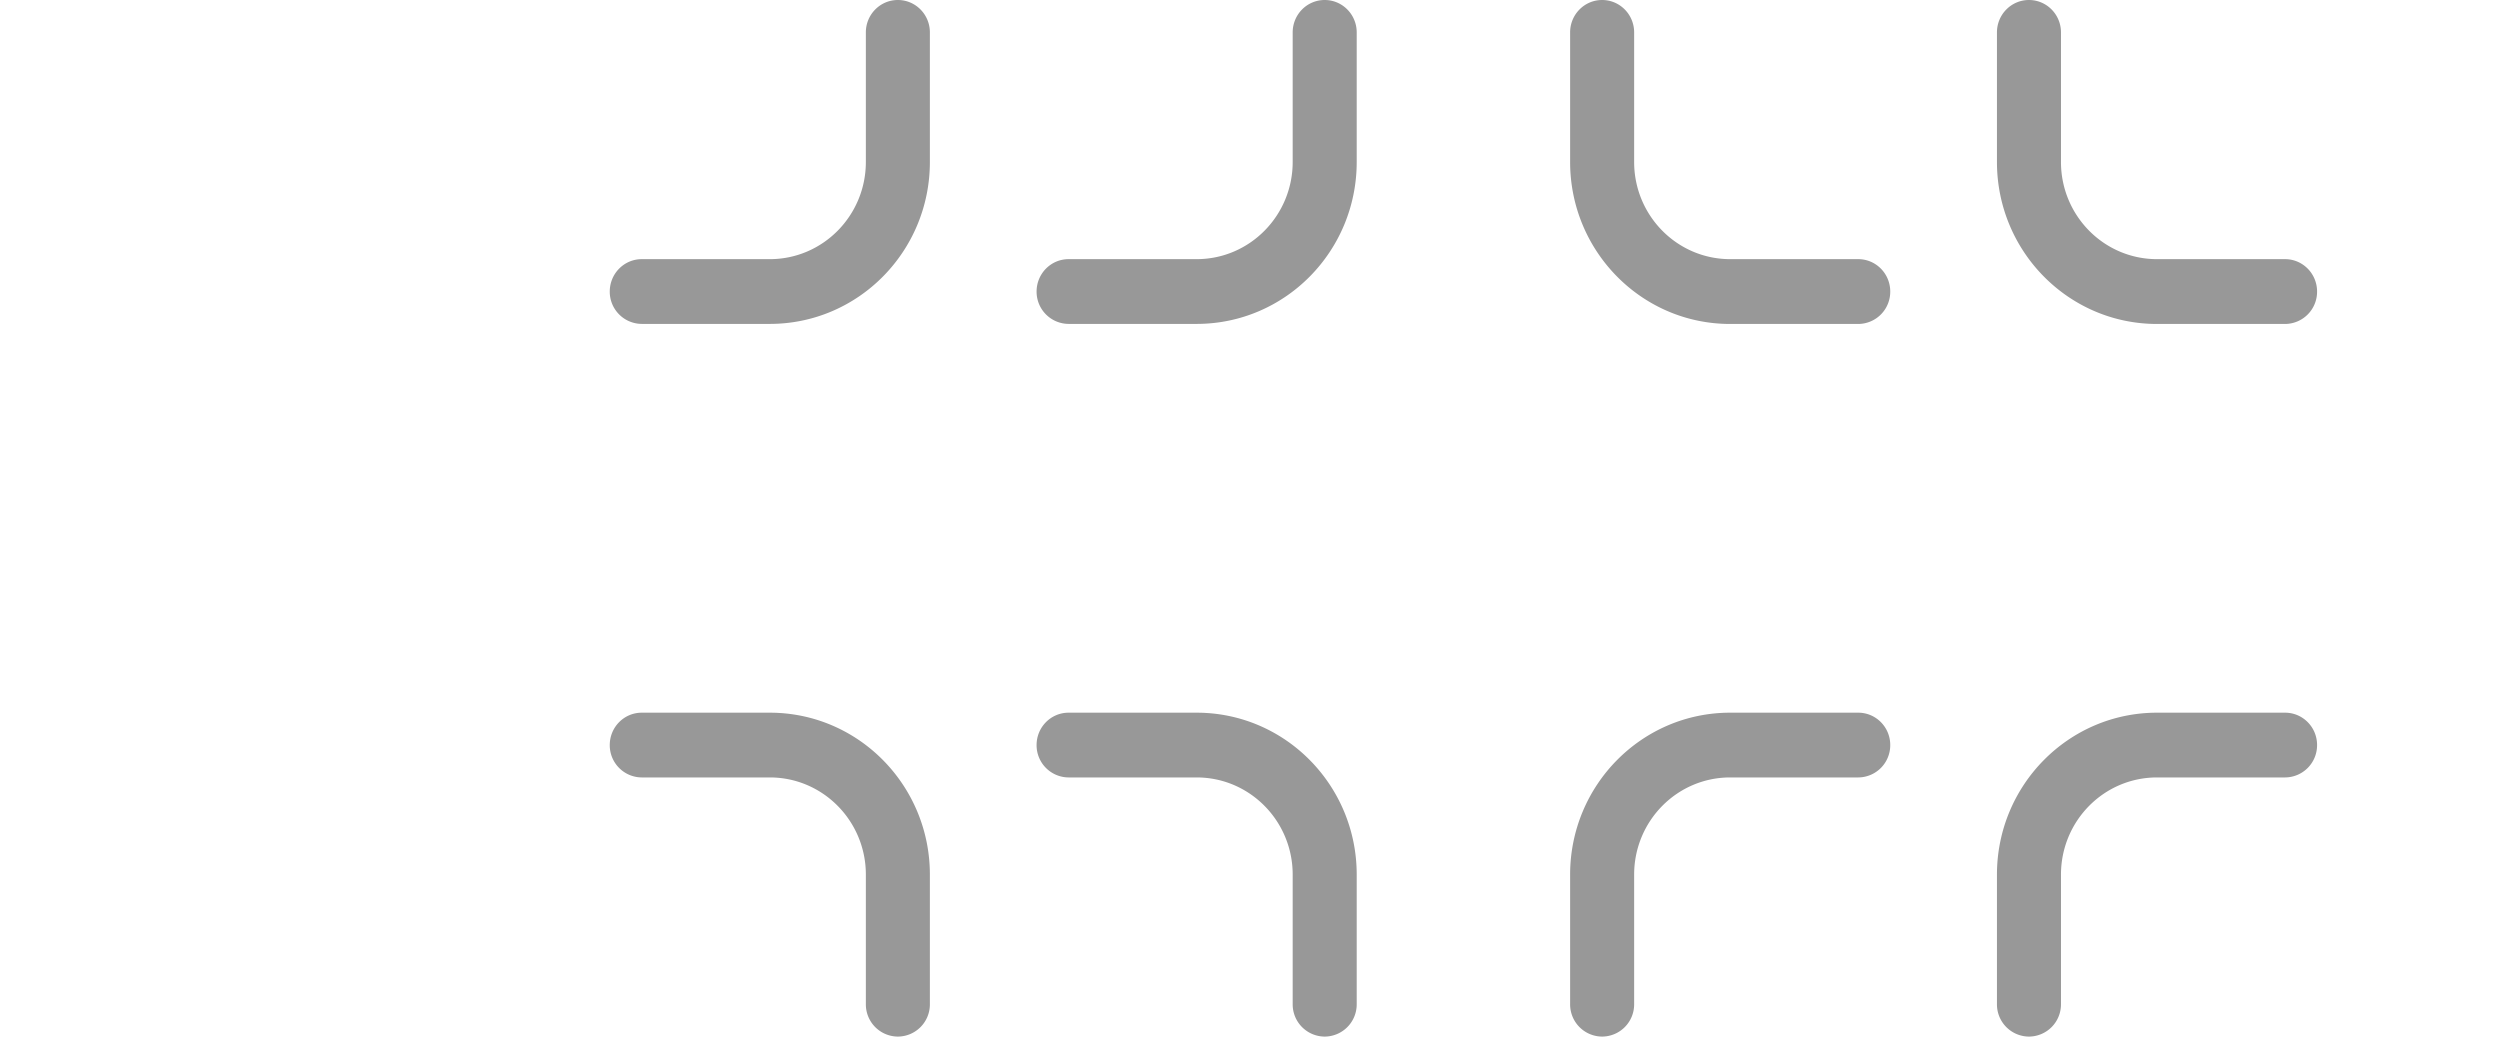 <svg width="41" height="17" viewBox="0 0 21 17" fill="none" xmlns="http://www.w3.org/2000/svg">
    <g>
        <path d="M4.2.531C4.2.238 4.435 0 4.725 0c.29 0 .525.238.525.531v2.125c0 1.467-1.175 2.656-2.625 2.656h-2.1A.528.528 0 0 1 0 4.782c0-.294.235-.532.525-.532h2.1c.87 0 1.575-.714 1.575-1.594V.531zM.525 12.75A.528.528 0 0 1 0 12.219c0-.294.235-.531.525-.531h2.1c1.45 0 2.625 1.189 2.625 2.656v2.125a.528.528 0 0 1-.525.531.528.528 0 0 1-.525-.531v-2.125c0-.88-.705-1.594-1.575-1.594h-2.1zm19.95-8.5c.29 0 .525.238.525.531a.528.528 0 0 1-.525.532h-2.1c-1.45 0-2.625-1.19-2.625-2.657V.531c0-.293.235-.531.525-.531.29 0 .525.238.525.531v2.125c0 .88.705 1.594 1.575 1.594h2.1zM16.8 16.469a.528.528 0 0 1-.525.531.528.528 0 0 1-.525-.531v-2.125c0-1.467 1.175-2.656 2.625-2.656h2.1c.29 0 .525.237.525.53a.528.528 0 0 1-.525.532h-2.1c-.87 0-1.575.713-1.575 1.594v2.125z" fill="#989898"/>
    </g>
    <g transform="translate(7)">
        <path d="M4.2.531C4.2.238 4.435 0 4.725 0c.29 0 .525.238.525.531v2.125c0 1.467-1.175 2.656-2.625 2.656h-2.1A.528.528 0 0 1 0 4.782c0-.294.235-.532.525-.532h2.1c.87 0 1.575-.714 1.575-1.594V.531zM.525 12.75A.528.528 0 0 1 0 12.219c0-.294.235-.531.525-.531h2.1c1.45 0 2.625 1.189 2.625 2.656v2.125a.528.528 0 0 1-.525.531.528.528 0 0 1-.525-.531v-2.125c0-.88-.705-1.594-1.575-1.594h-2.1zm19.95-8.5c.29 0 .525.238.525.531a.528.528 0 0 1-.525.532h-2.1c-1.45 0-2.625-1.19-2.625-2.657V.531c0-.293.235-.531.525-.531.29 0 .525.238.525.531v2.125c0 .88.705 1.594 1.575 1.594h2.1zM16.8 16.469a.528.528 0 0 1-.525.531.528.528 0 0 1-.525-.531v-2.125c0-1.467 1.175-2.656 2.625-2.656h2.1c.29 0 .525.237.525.53a.528.528 0 0 1-.525.532h-2.1c-.87 0-1.575.713-1.575 1.594v2.125z" fill="#989898"/>
    </g>
</svg>
